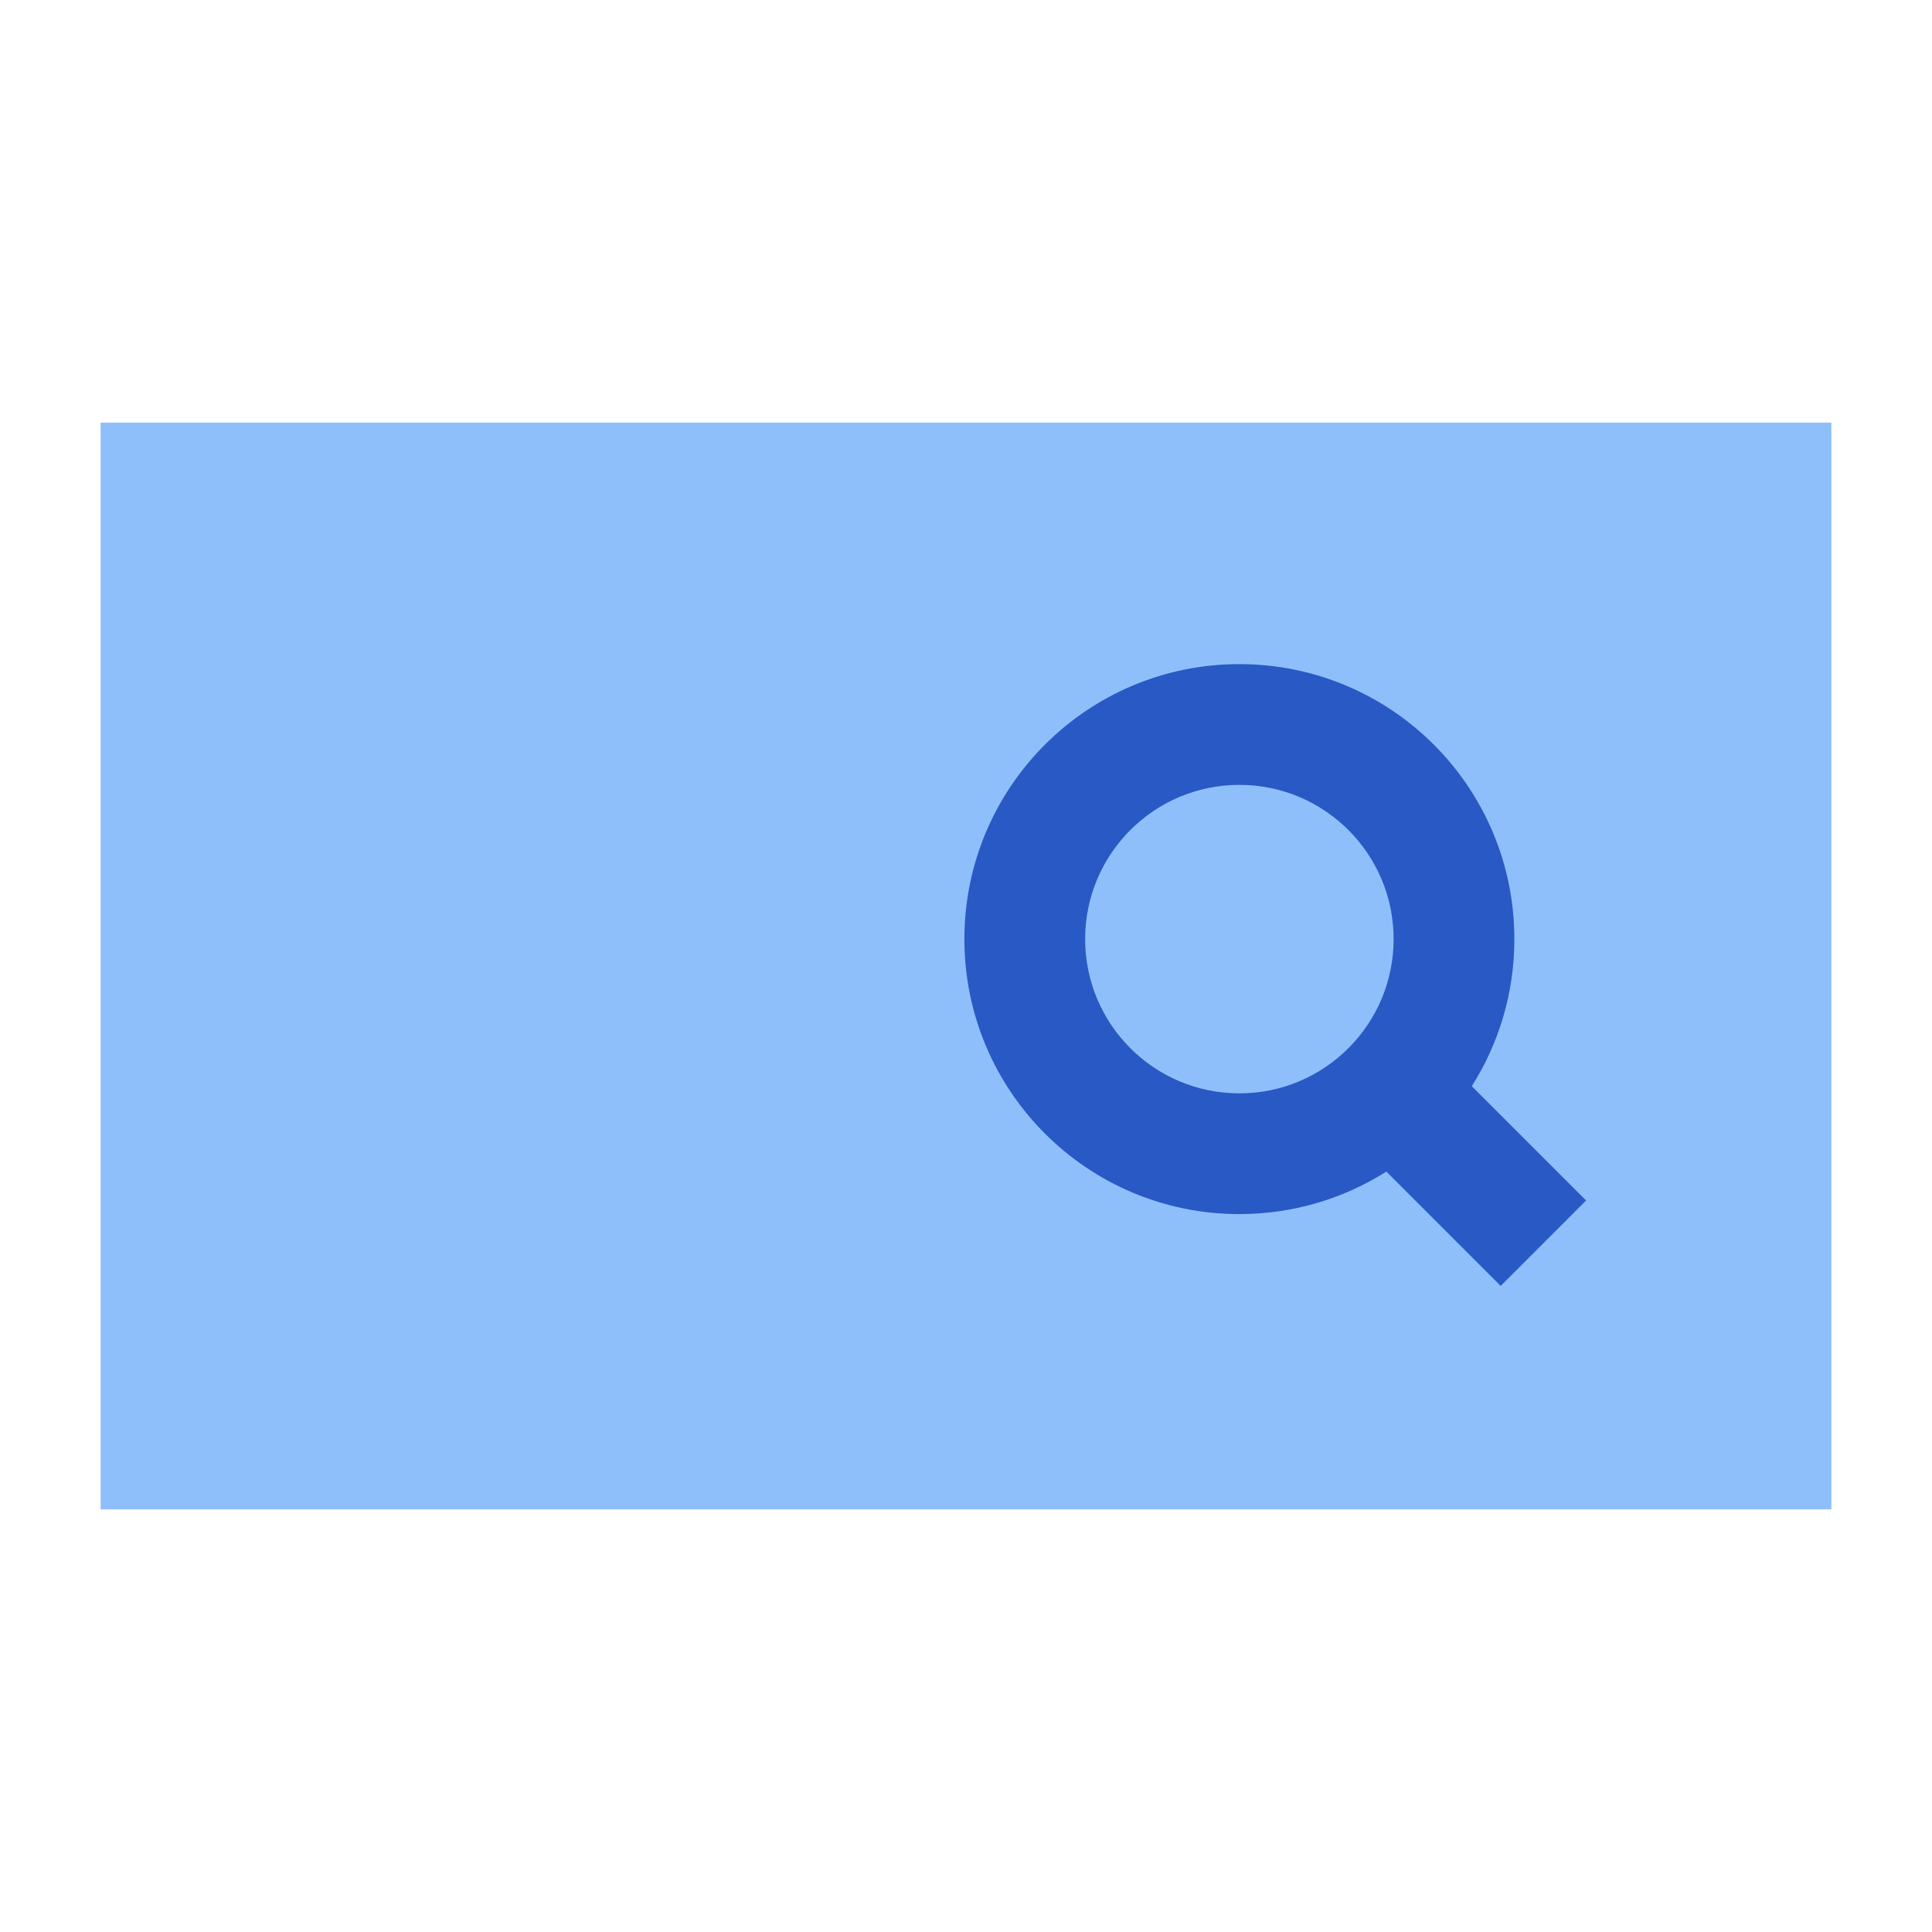 <svg xmlns="http://www.w3.org/2000/svg" fill="none" viewBox="0 0 24 24" id="Search-Bar--Streamline-Sharp">
  <desc>
    Search Bar Streamline Icon: https://streamlinehq.com
  </desc>
  <g id="search-bar--search-bar-input-magnifier-text">
    <path id="Union" fill="#8fbffa" fill-rule="evenodd" d="M22 5.25h0.75v13.5H1.25V5.25H22Z" clip-rule="evenodd" stroke-width="1"></path>
    <path id="Union_2" fill="#2859c5" fill-rule="evenodd" d="M13.48 11.666c0 -1.058 0.858 -1.916 1.916 -1.916 1.058 0 1.916 0.858 1.916 1.916s-0.858 1.916 -1.916 1.916c-1.058 0 -1.916 -0.858 -1.916 -1.916ZM15.396 8.25c-1.887 0 -3.416 1.529 -3.416 3.416 0 1.887 1.529 3.416 3.416 3.416 0.671 0 1.298 -0.194 1.826 -0.528l1.42 1.42 1.061 -1.061 -1.42 -1.42c0.335 -0.528 0.529 -1.155 0.529 -1.827 0 -1.887 -1.529 -3.416 -3.416 -3.416Z" clip-rule="evenodd" stroke-width="1"></path>
  </g>
</svg>